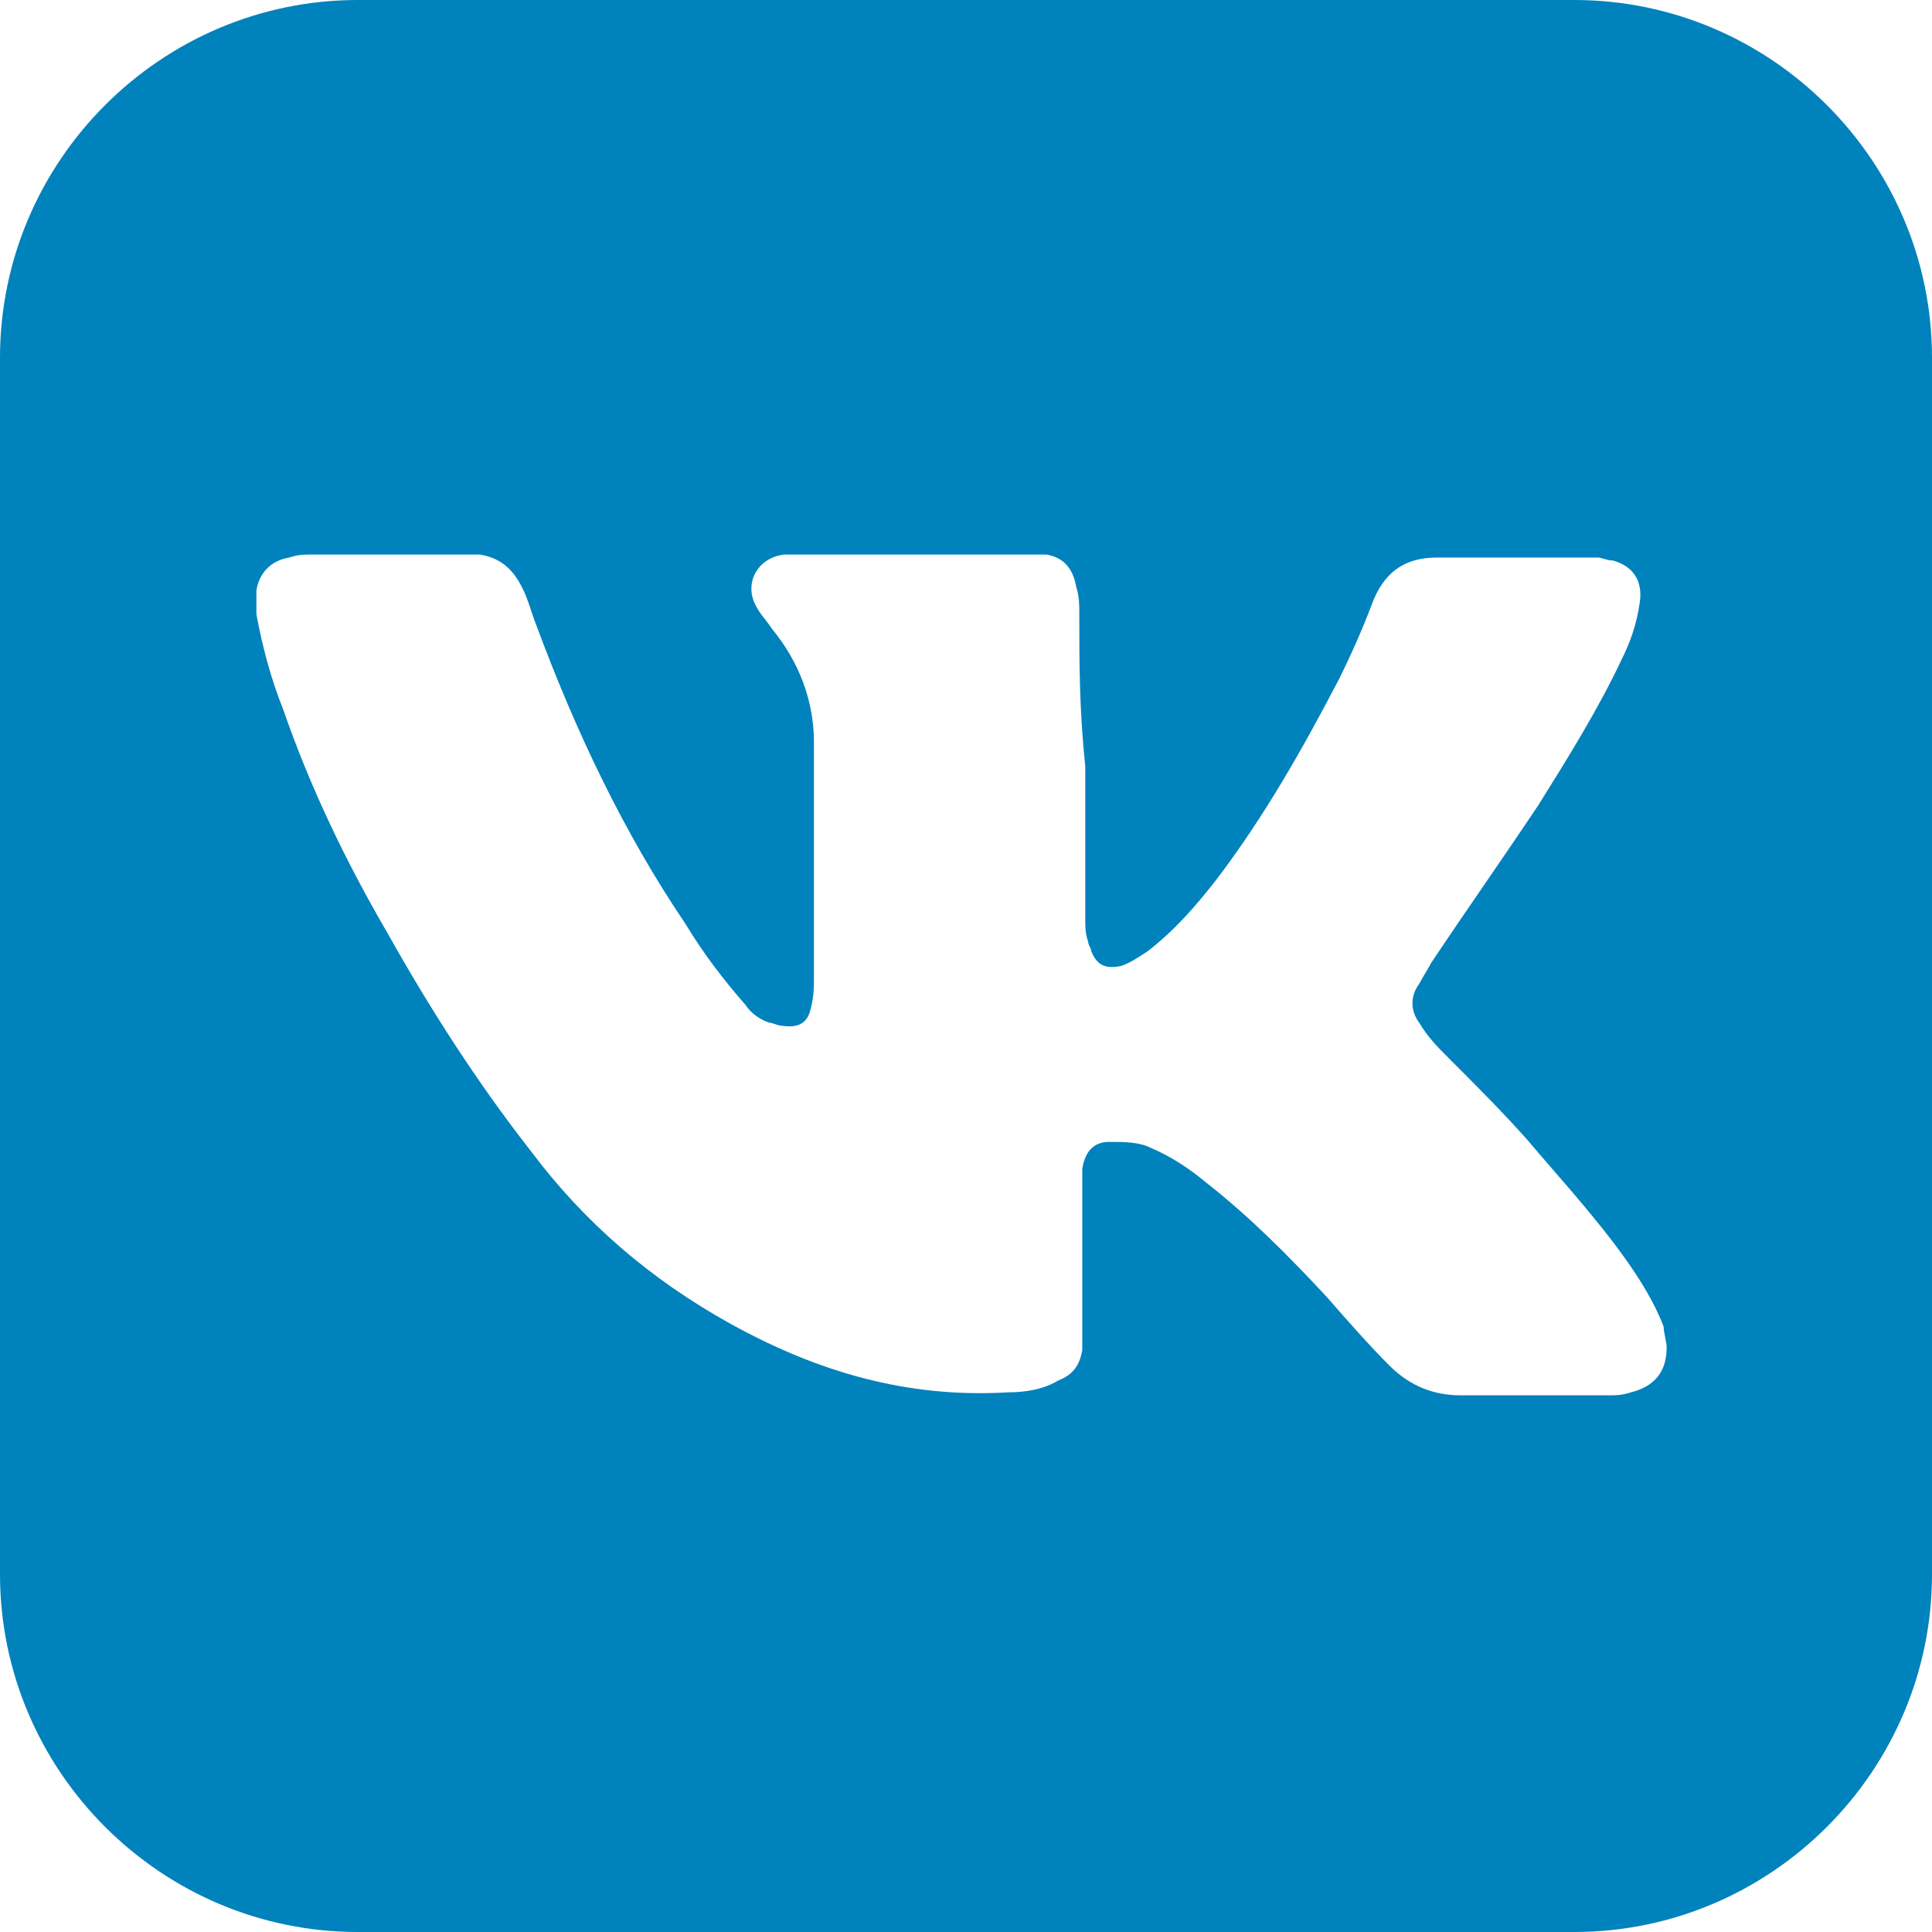 <?xml version="1.0" encoding="utf-8"?>
<!-- Generator: Adobe Illustrator 22.0.1, SVG Export Plug-In . SVG Version: 6.00 Build 0)  -->
<svg version="1.1" id="Слой_1" xmlns="http://www.w3.org/2000/svg" xmlns:xlink="http://www.w3.org/1999/xlink" x="0px" y="0px"
	 viewBox="0 0 64.8 64.8" style="enable-background:new 0 0 64.8 64.8;" xml:space="preserve">
<style type="text/css">
	.st0{fill:#0082BD;}
</style>
<path class="st0" d="M52.8,64.8H12c-6.6,0-12-5.4-12-12V12C0,5.4,5.4,0,12,0h40.8c6.6,0,12,5.4,12,12v40.8
	C64.8,59.4,59.4,64.8,52.8,64.8z M36.2,20.6c0-0.3,0-0.6-0.1-0.9c-0.1-0.6-0.4-1-1-1.1c-0.2,0-0.4,0-0.6,0c-2.6,0-5.2,0-7.8,0
	c-0.1,0-0.2,0-0.4,0c-0.9,0.1-1.4,1-0.9,1.8c0.1,0.2,0.3,0.4,0.5,0.7c0.9,1.1,1.4,2.4,1.4,3.8c0,2.6,0,5.2,0,7.8
	c0,0.4,0,0.7-0.1,1.1c-0.1,0.5-0.4,0.7-1,0.6c-0.1,0-0.3-0.1-0.4-0.1c-0.3-0.1-0.6-0.3-0.8-0.6C24.3,32.9,23.6,32,23,31
	c-2.1-3.1-3.7-6.5-5-10c-0.2-0.5-0.3-1-0.6-1.5c-0.3-0.5-0.7-0.8-1.3-0.9c-0.2,0-0.4,0-0.7,0c-1.6,0-3.3,0-4.9,0
	c-0.3,0-0.5,0-0.8,0.1c-0.6,0.1-1,0.5-1.1,1.1c0,0.3,0,0.5,0,0.8c0.2,1.1,0.5,2.2,0.9,3.2c0.9,2.6,2.1,5.1,3.5,7.5
	c1.4,2.5,3,5,4.8,7.3c1.8,2.4,4,4.3,6.7,5.8c2.9,1.6,5.9,2.5,9.3,2.3c0.6,0,1.2-0.1,1.7-0.4c0.5-0.2,0.7-0.5,0.8-1
	c0-0.2,0-0.5,0-0.7c0-1.5,0-2.9,0-4.4c0-0.3,0-0.6,0-1c0.1-0.6,0.4-0.9,0.9-0.9c0.5,0,1,0,1.4,0.2c0.7,0.3,1.3,0.7,1.9,1.2
	c1.4,1.1,2.7,2.4,4,3.8c0.7,0.8,1.4,1.6,2.1,2.3c0.7,0.7,1.5,1,2.4,1c1.6,0,3.2,0,4.9,0c0.3,0,0.5,0,0.8-0.1
	c0.8-0.2,1.2-0.7,1.2-1.5c0-0.2-0.1-0.5-0.1-0.7c-0.3-0.8-0.8-1.6-1.3-2.3c-1-1.4-2.2-2.7-3.3-4c-0.8-0.9-1.7-1.8-2.6-2.7
	c-0.4-0.4-0.7-0.7-1-1.2c-0.3-0.4-0.3-0.9,0-1.3c0.1-0.2,0.3-0.5,0.4-0.7c1.2-1.8,2.4-3.5,3.6-5.3c1-1.6,2-3.2,2.8-4.9
	c0.3-0.6,0.5-1.2,0.6-1.9c0.1-0.7-0.2-1.2-0.9-1.4c-0.2,0-0.4-0.1-0.5-0.1c-1.8,0-3.6,0-5.4,0c-1.1,0-1.8,0.5-2.2,1.6
	c-0.3,0.8-0.7,1.7-1.1,2.5c-1.2,2.3-2.5,4.6-4.1,6.7c-0.7,0.9-1.4,1.7-2.3,2.4c-0.3,0.2-0.6,0.4-0.9,0.5c-0.5,0.1-0.8,0-1-0.5
	c0-0.1-0.1-0.2-0.1-0.3c-0.1-0.3-0.1-0.5-0.1-0.8c0-1.7,0-3.4,0-5.1C36.2,23.8,36.2,22.2,36.2,20.6z"/>
</svg>
